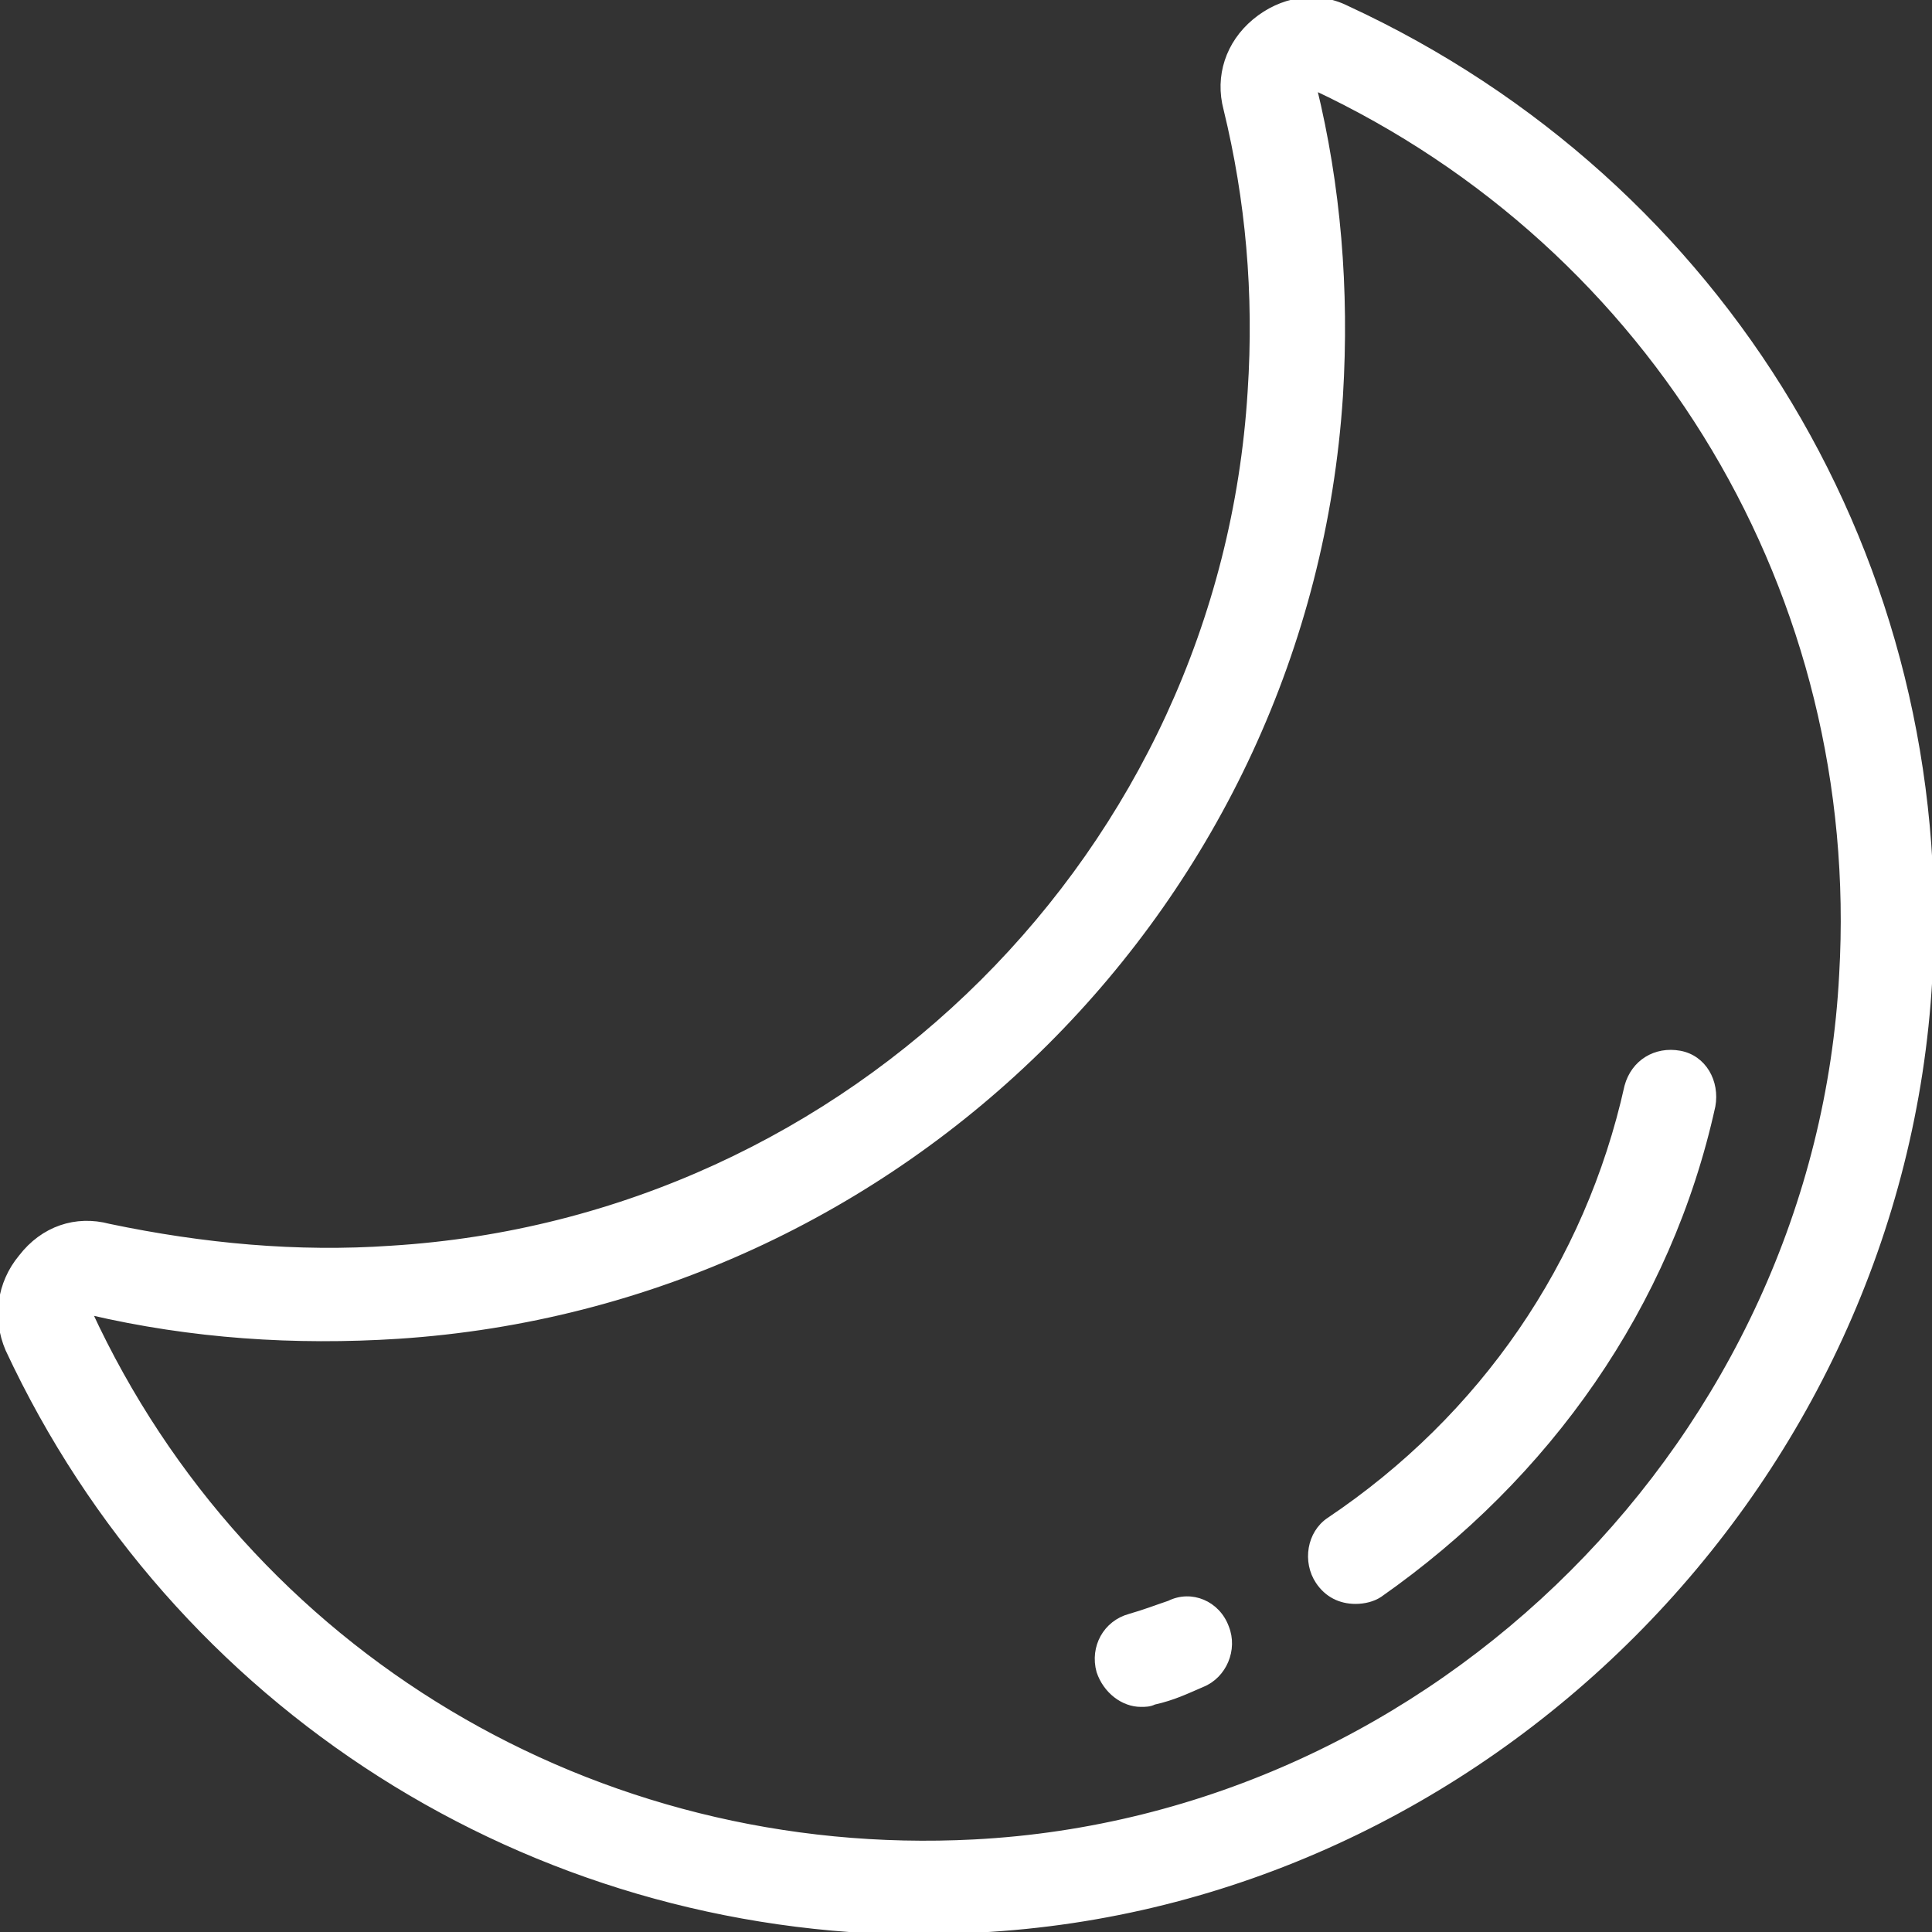 <!DOCTYPE svg PUBLIC "-//W3C//DTD SVG 1.1//EN" "http://www.w3.org/Graphics/SVG/1.1/DTD/svg11.dtd">
<!-- Uploaded to: SVG Repo, www.svgrepo.com, Transformed by: SVG Repo Mixer Tools -->
<svg fill="#ffffff" height="800px" width="800px" version="1.1" id="Layer_1" xmlns="http://www.w3.org/2000/svg" xmlns:xlink="http://www.w3.org/1999/xlink" viewBox="0 0 352.726 352.726" xml:space="preserve" stroke="#ffffff">
<rect x="0" y="0" width="352.726" height="352.726" fill="#333333" stroke="none"/>
<g id="SVGRepo_bgCarrier" stroke-width="0"/>
<g id="SVGRepo_tracerCarrier" stroke-linecap="round" stroke-linejoin="round"/>
<g id="SVGRepo_iconCarrier"> <g> <g> <g> <path d="M245.879,1.526c-5.6-2.8-12-1.6-16.8,2.4s-6.8,10-5.2,16c4,16.4,5.6,33.6,4.4,51.6c-5.2,84-72.8,151.2-156.8,156.4 c-17.2,1.2-34.4-0.4-51.6-4c-6-1.6-12,0.4-16,5.6c-4,4.8-4.8,11.2-2.4,16.8c30.4,65.2,95.2,106.4,167.2,106.4c3.2,0,6.8,0,10-0.4 c92.4-4.8,168.4-81.2,173.6-173.6C356.679,103.126,315.079,33.526,245.879,1.526z M336.279,177.926c-4.4,84.4-74,154-158.4,158.4 c-69.2,3.6-132.8-34.4-161.6-96.8c18.8,4.4,37.6,5.6,56.4,4.4c92-6,166-79.6,172-171.6c1.2-19.6-0.4-38.4-4.8-56.4 C302.279,45.126,340.279,108.726,336.279,177.926z"/> <path d="M242.679,277.526c-3.6,2.4-4.4,7.6-2,11.2c1.6,2.4,4,3.6,6.8,3.6c1.6,0,3.2-0.4,4.4-1.2c30.8-21.6,52.8-52.8,60.8-89.2 c0.8-4.4-1.6-8.8-6-9.6c-4.4-0.8-8.4,1.6-9.6,6C289.879,230.726,270.679,258.726,242.679,277.526z"/> <path d="M213.479,292.726c-2.4,0.8-4.4,1.6-7.2,2.4c-4.4,1.2-6.8,5.6-5.6,10c1.2,3.6,4.4,6,7.6,6c0.8,0,1.6,0,2.4-0.4 c3.6-0.8,6-2,8.8-3.2c4-1.6,6-6.4,4.4-10.4C222.279,292.726,217.479,290.726,213.479,292.726z"/> </g> </g> </g> </g>
</svg>